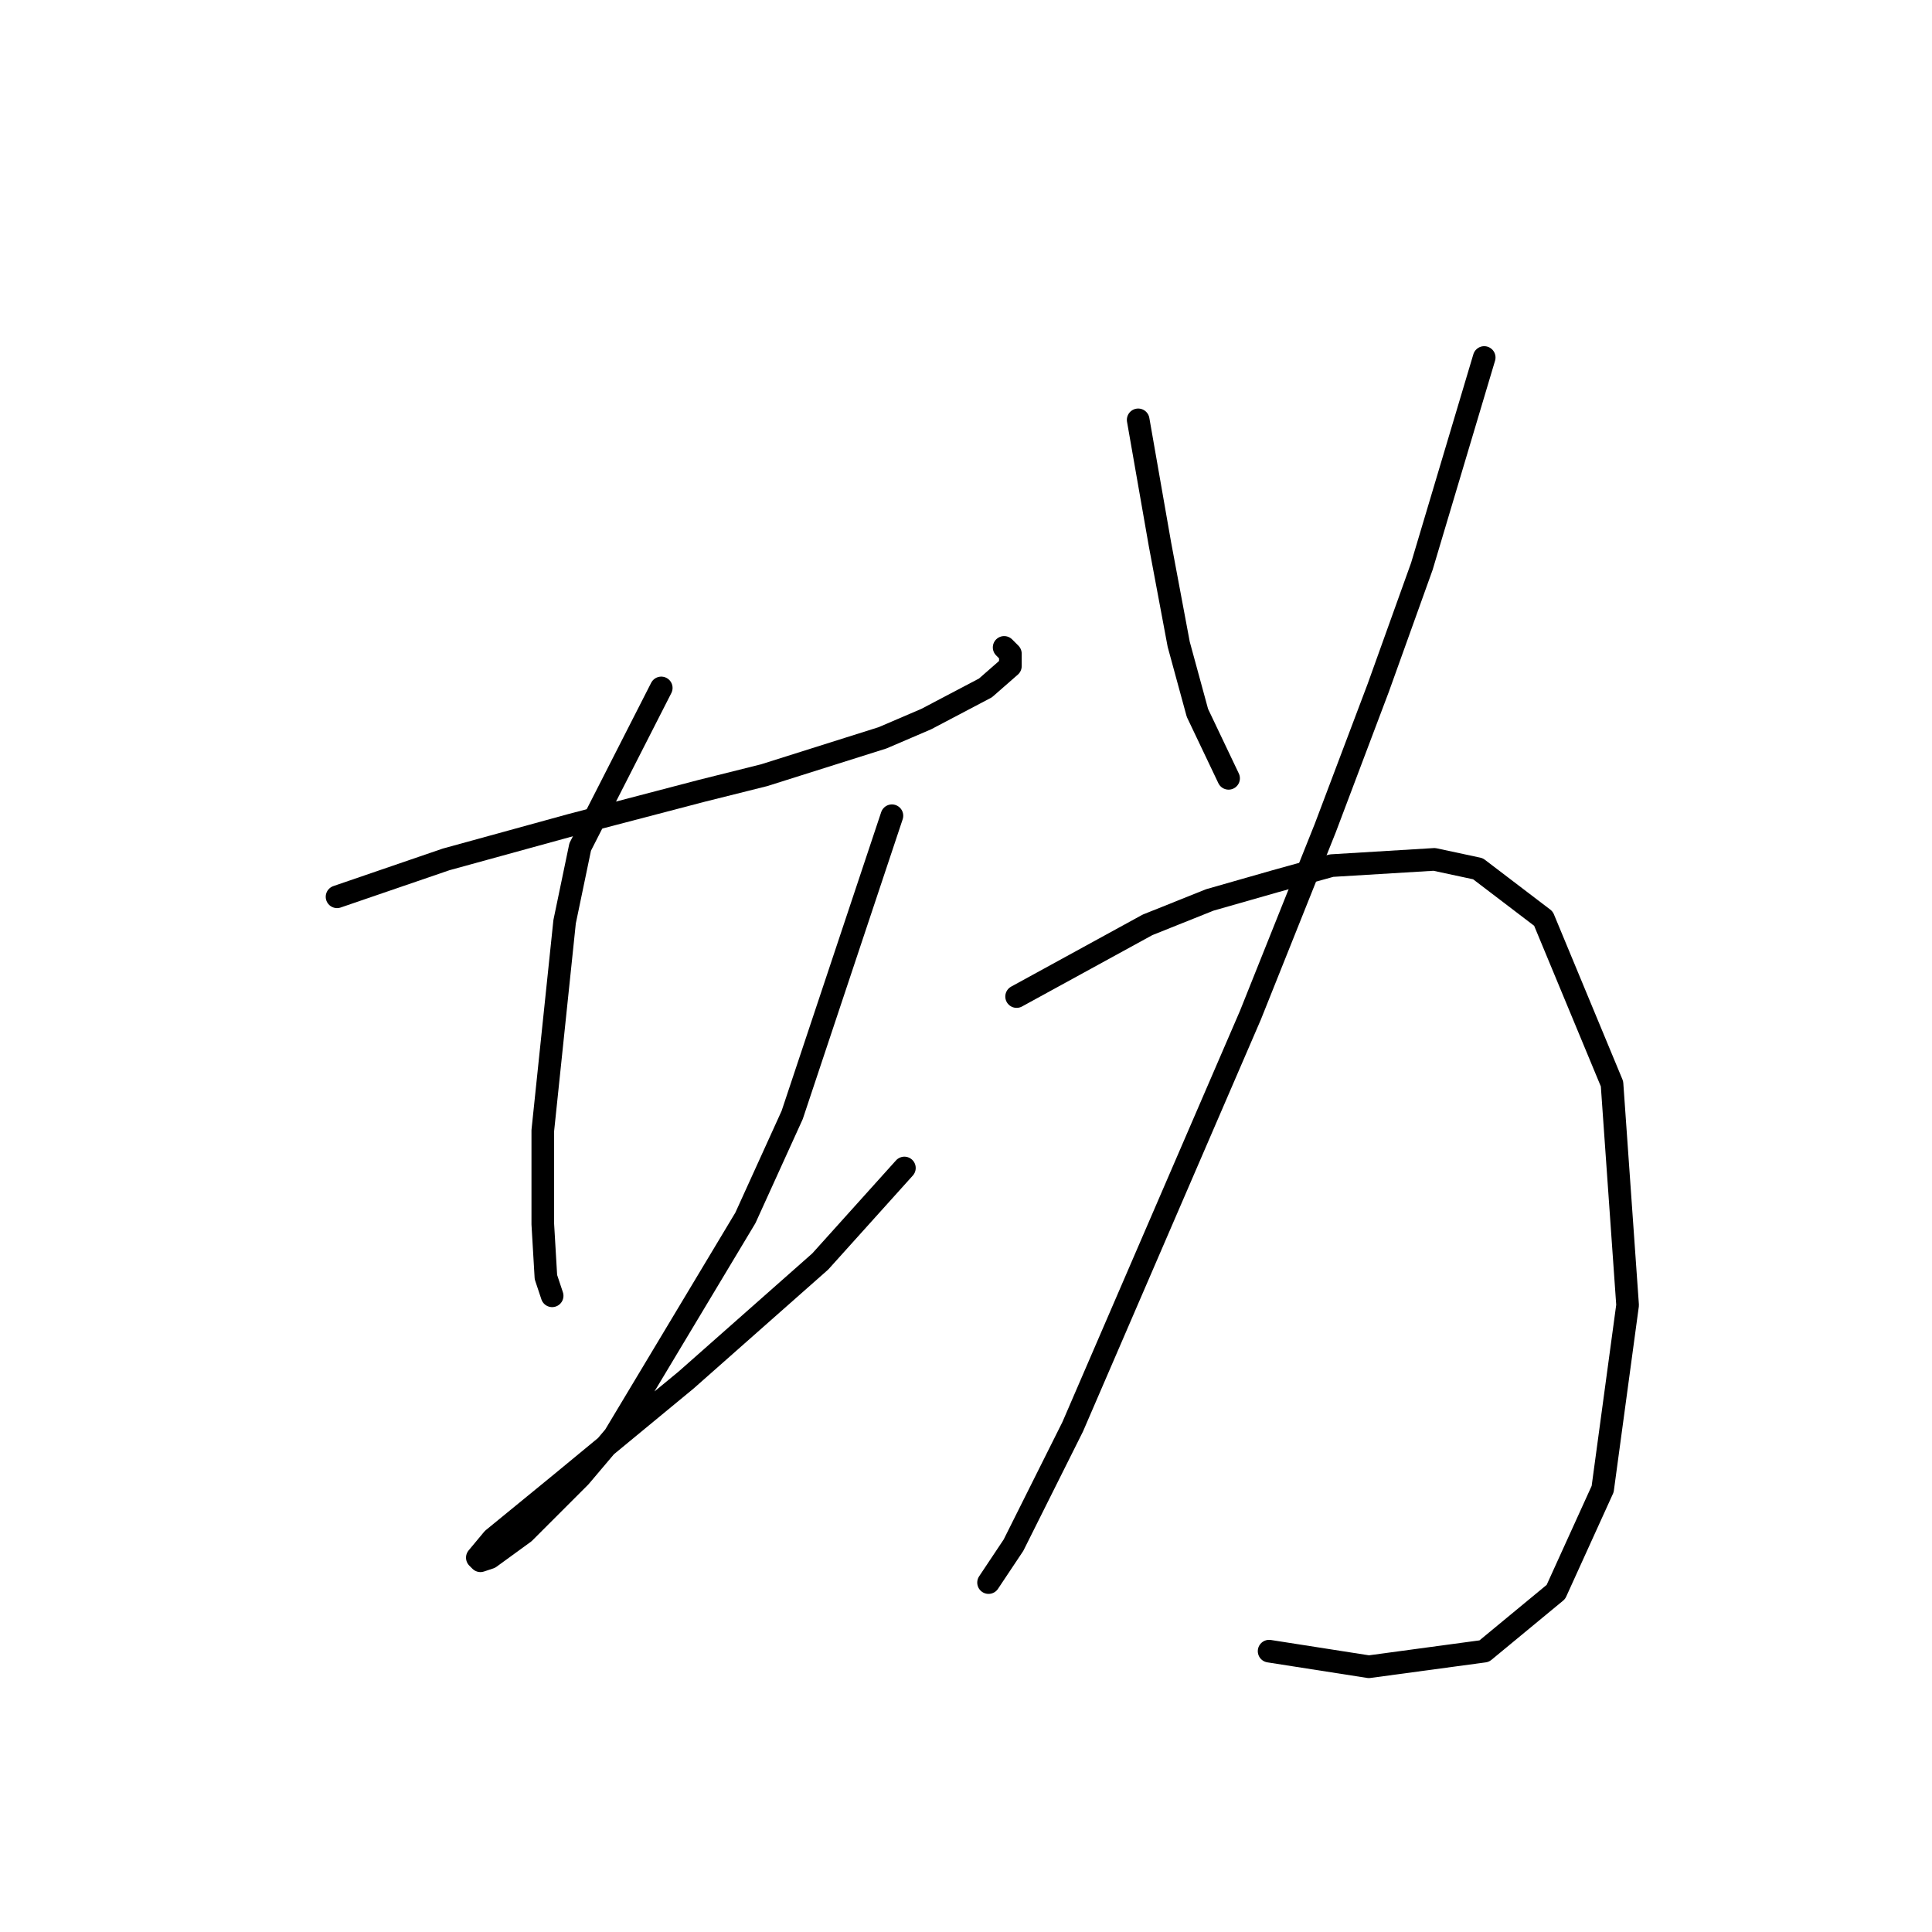 <?xml version="1.0" standalone="no"?>
    <svg width="256" height="256" xmlns="http://www.w3.org/2000/svg" version="1.1">
    <polyline stroke="black" stroke-width="3" stroke-linecap="round" fill="transparent" stroke-linejoin="round" points="44.661 118.829 59.118 113.873 75.64 109.329 92.988 104.786 101.249 102.72 116.945 97.764 122.728 95.285 130.576 91.155 133.88 88.264 133.88 86.611 133.054 85.785 133.054 85.785 " />
        <polyline stroke="black" stroke-width="3" stroke-linecap="round" fill="transparent" stroke-linejoin="round" points="87.619 91.155 76.879 112.22 74.814 122.134 71.923 149.808 71.923 162.2 72.336 169.221 73.162 171.7 73.162 171.7 " />
        <polyline stroke="black" stroke-width="3" stroke-linecap="round" fill="transparent" stroke-linejoin="round" points="118.184 108.09 104.967 147.743 98.771 161.373 81.423 190.287 76.879 195.657 69.445 203.091 64.901 206.396 63.662 206.809 63.249 206.396 65.314 203.918 74.401 196.483 90.923 182.852 108.684 167.156 119.837 154.765 119.837 154.765 " />
        <polyline stroke="black" stroke-width="3" stroke-linecap="round" fill="transparent" stroke-linejoin="round" points="150.815 55.633 153.707 72.155 154.946 78.763 156.185 85.372 158.663 94.459 162.794 103.133 162.794 103.133 " />
        <polyline stroke="black" stroke-width="3" stroke-linecap="round" fill="transparent" stroke-linejoin="round" points="196.664 47.372 188.403 75.046 182.62 91.155 175.598 109.742 165.685 134.525 142.141 189.048 134.293 204.744 130.989 209.7 130.989 209.7 " />
        <polyline stroke="black" stroke-width="3" stroke-linecap="round" fill="transparent" stroke-linejoin="round" points="134.706 132.047 152.055 122.547 160.316 119.242 168.99 116.764 176.424 114.699 190.055 113.873 195.838 115.112 204.512 121.721 213.599 143.612 215.664 172.939 212.36 197.309 206.164 210.939 196.664 218.787 181.381 220.853 168.164 218.787 168.164 218.787 " />
        </svg>